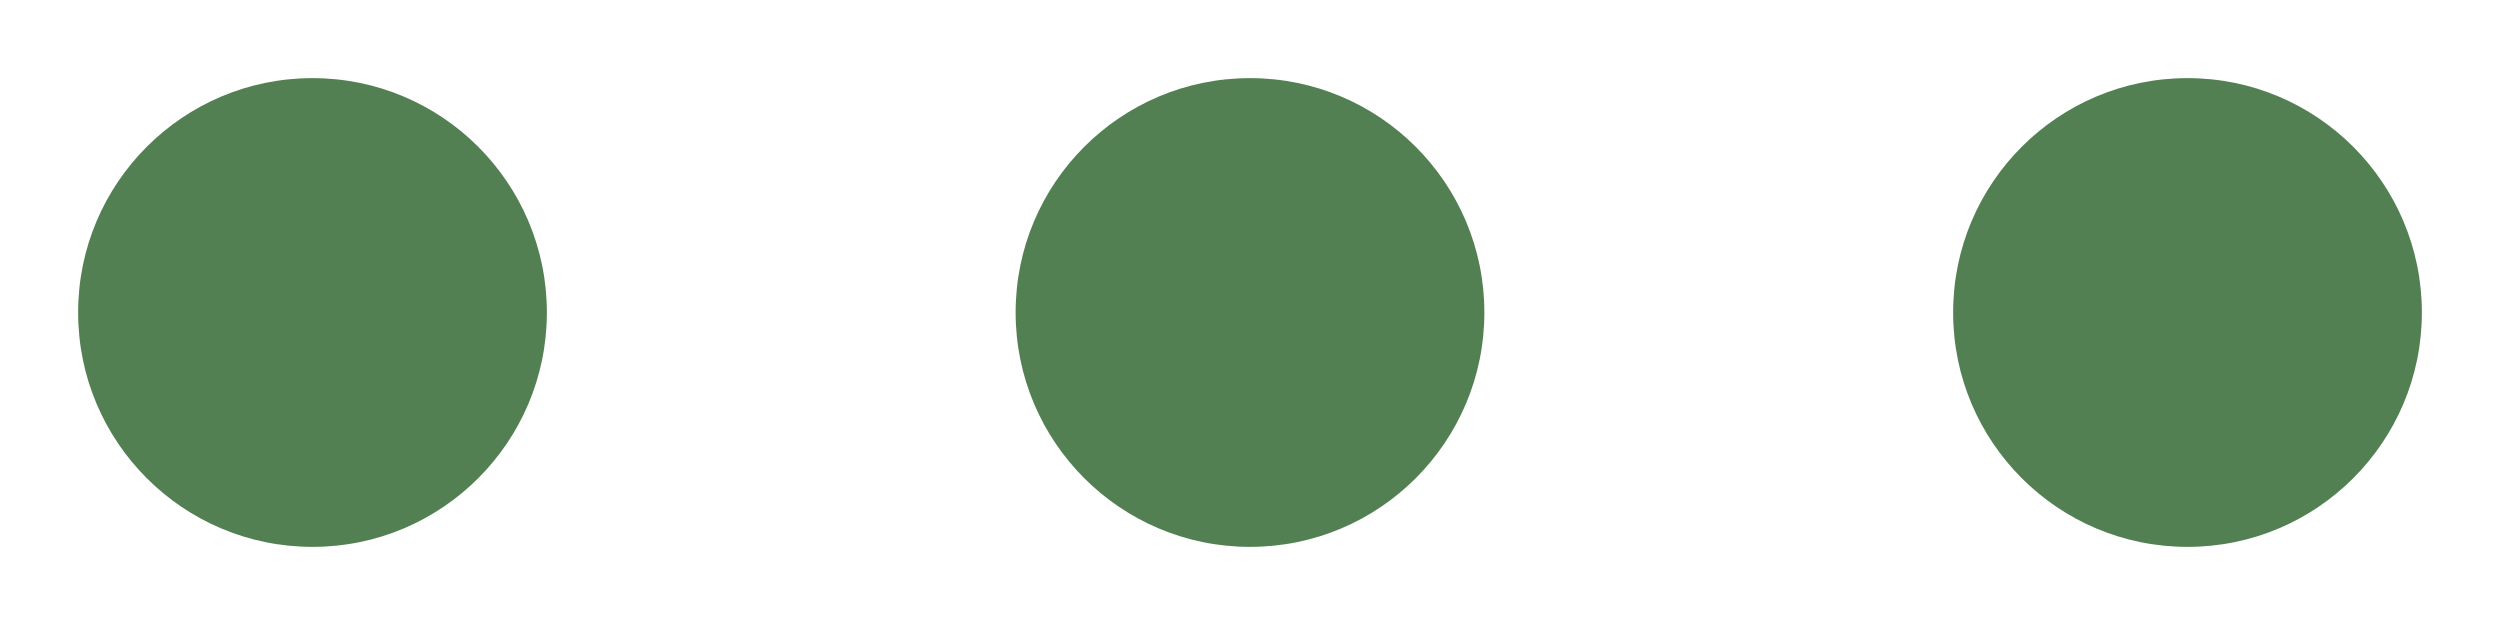 <svg width="16" height="4" viewBox="0 0 16 4" xmlns="http://www.w3.org/2000/svg">
    <g transform="translate(.5 .5)" fill="#538053" fill-rule="nonzero">
        <circle cx="7.5" cy="1.5" r="1.5"/>
        <circle cx="13.5" cy="1.5" r="1.5"/>
        <circle cx="1.5" cy="1.5" r="1.5"/>
    </g>
</svg>
